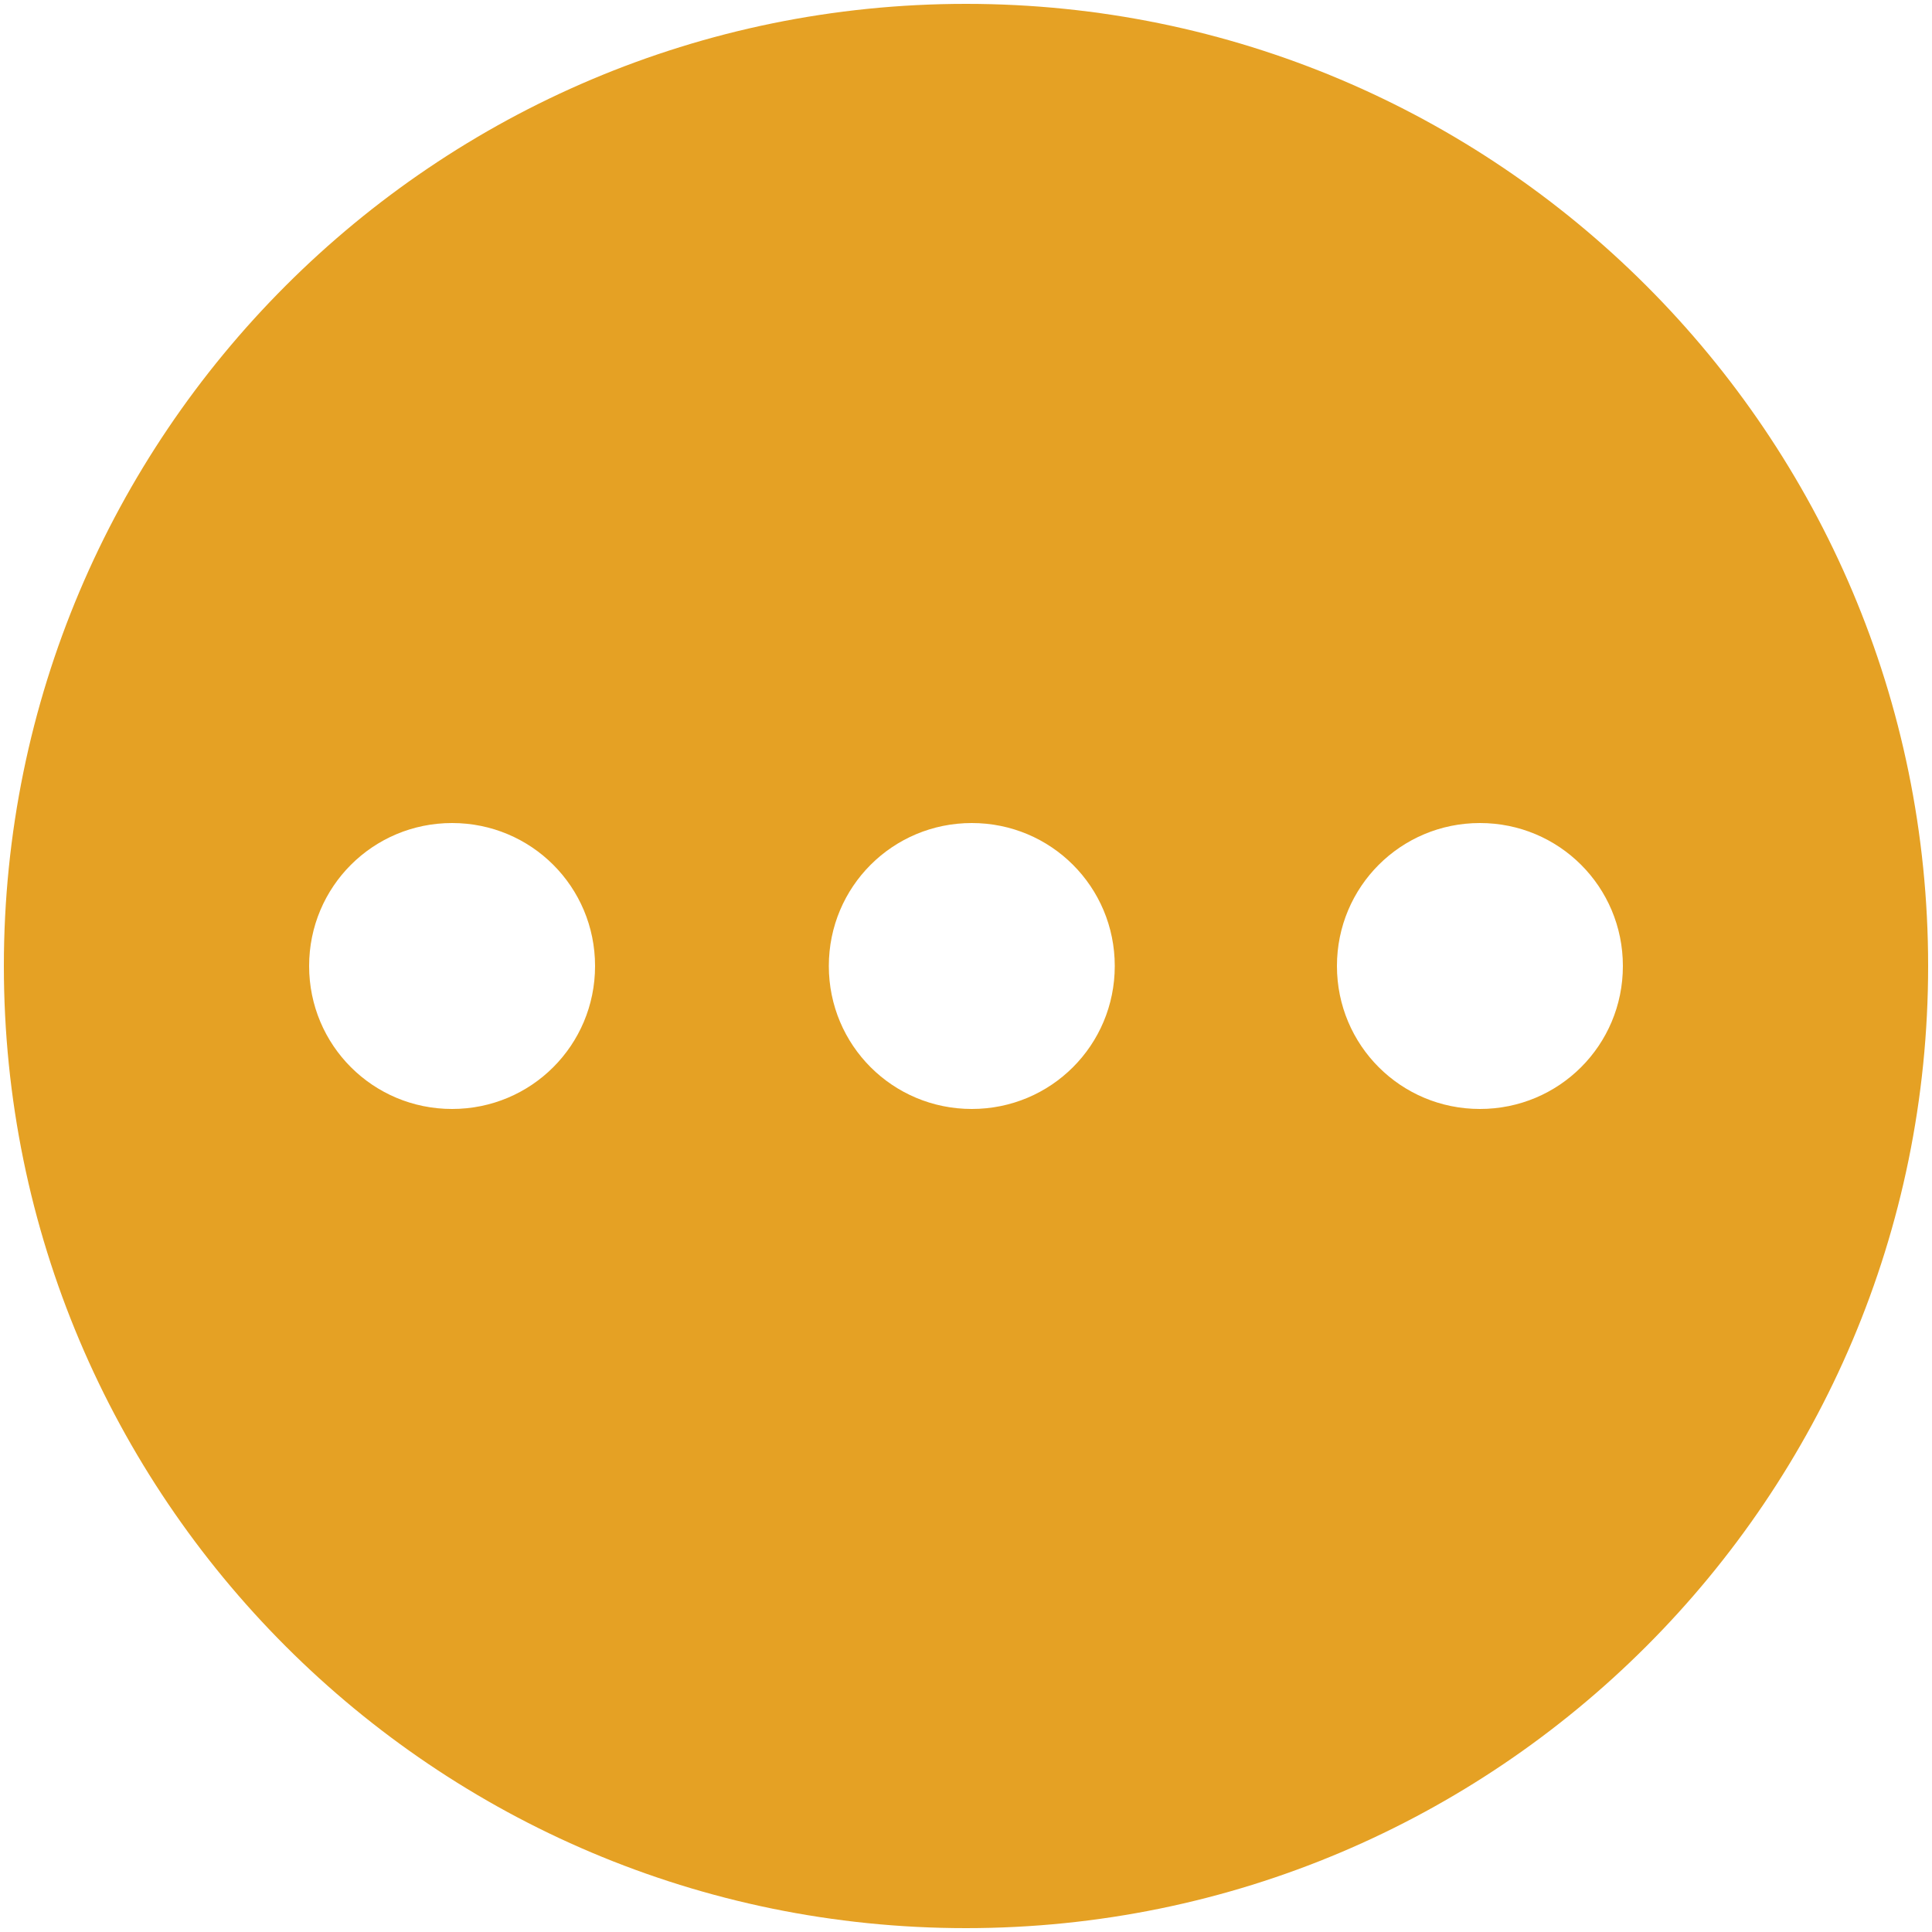 <?xml version="1.0" encoding="utf-8"?>
<!-- Generator: Adobe Illustrator 23.0.3, SVG Export Plug-In . SVG Version: 6.00 Build 0)  -->
<svg version="1.0" id="Layer_1" xmlns="http://www.w3.org/2000/svg" xmlns:xlink="http://www.w3.org/1999/xlink" x="0px" y="0px"
	 viewBox="0 0 100 100" style="enable-background:new 0 0 100 100;" xml:space="preserve">
<style type="text/css">
	.st0{fill:#E5A124;}
</style>
<path class="st0" d="M50,0.2C22.5,0.2,0.2,22.5,0.2,50S22.5,99.8,50,99.8S99.8,77.5,99.8,50S77.5,0.2,50,0.2z M23.4,57.4
	c-4.1,0-7.4-3.3-7.4-7.4s3.3-7.4,7.4-7.4s7.4,3.3,7.4,7.4S27.5,57.4,23.4,57.4z M50.3,57.4c-4.1,0-7.4-3.3-7.4-7.4s3.3-7.4,7.4-7.4
	s7.4,3.3,7.4,7.4S54.4,57.4,50.3,57.4z M76.6,57.4c-4.1,0-7.4-3.3-7.4-7.4s3.3-7.4,7.4-7.4S84,45.9,84,50S80.7,57.4,76.6,57.4z"/>
</svg>
